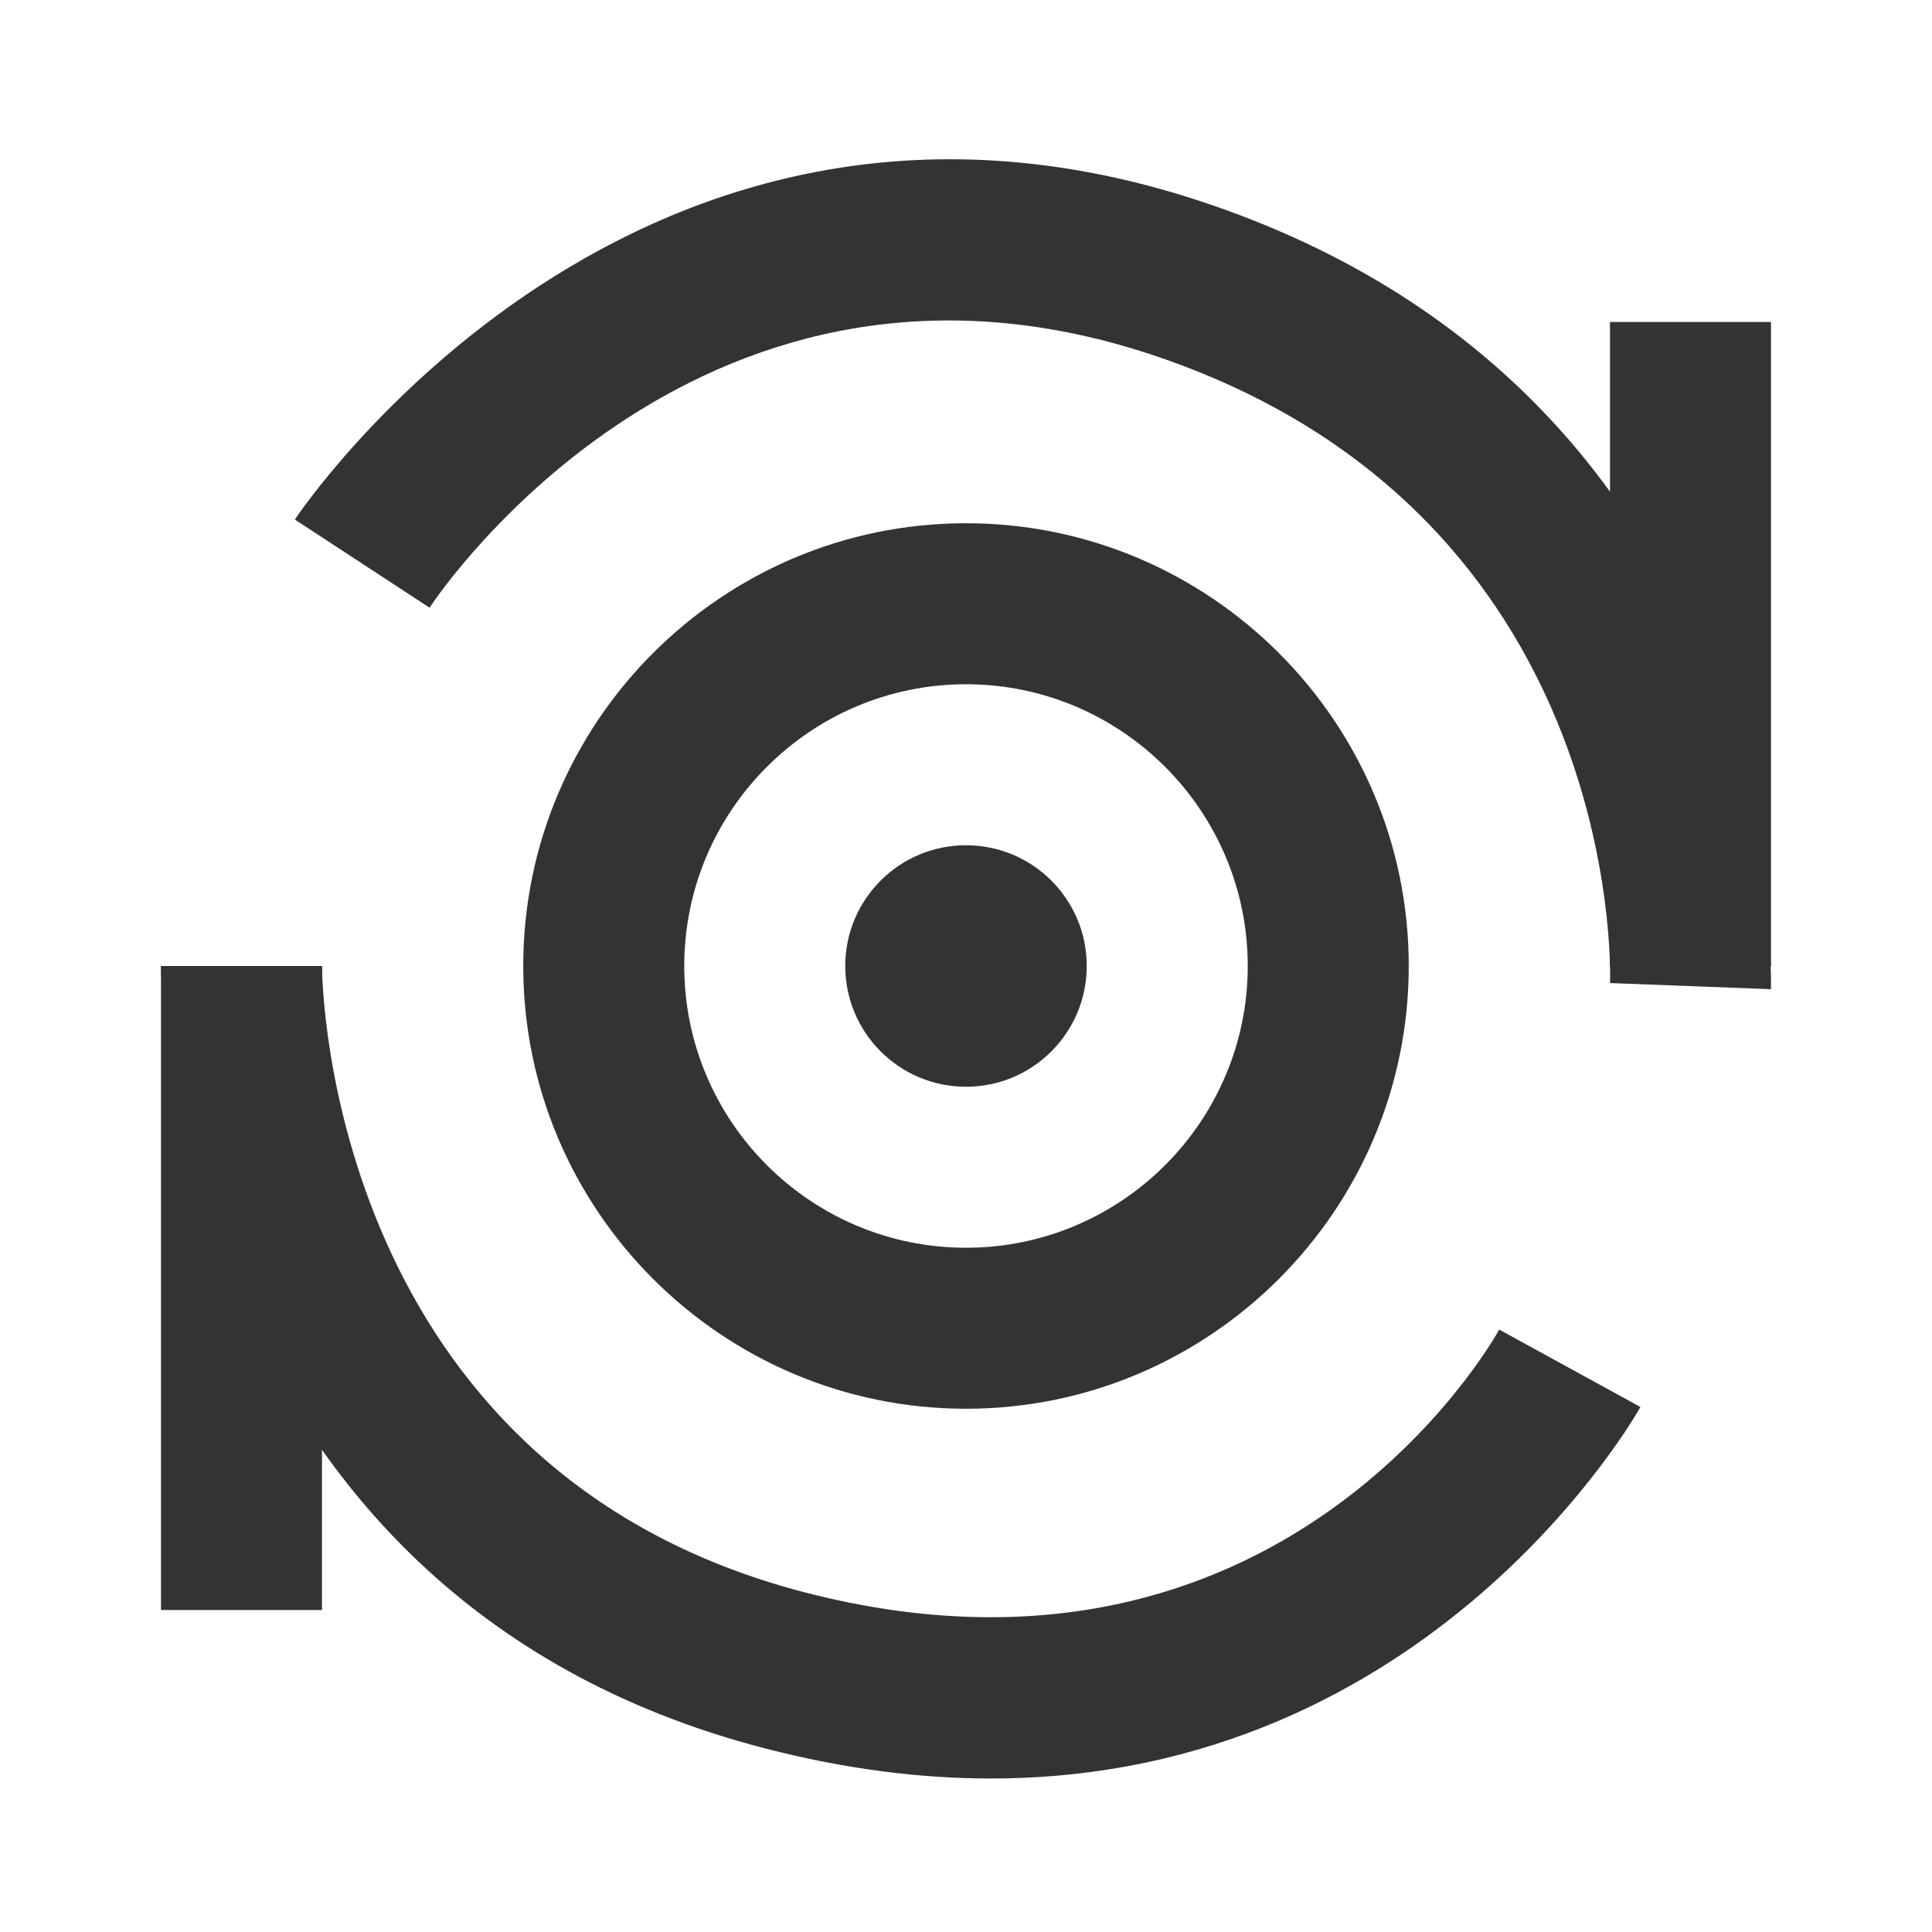 <?xml version="1.0" encoding="iso-8859-1"?>
<svg version="1.1" id="&#x56FE;&#x5C42;_1" xmlns="http://www.w3.org/2000/svg" xmlns:xlink="http://www.w3.org/1999/xlink" x="0px"
	 y="0px" viewBox="0 0 24 24" style="enable-background:new 0 0 24 24;" xml:space="preserve">
<path style="fill:#333333;" d="M12,17.5c-3.033,0-5.5-2.468-5.5-5.5c0-3.033,2.467-5.5,5.5-5.5c3.032,0,5.5,2.467,5.5,5.5
	C17.5,15.032,15.032,17.5,12,17.5z M12,8.5c-1.93,0-3.5,1.57-3.5,3.5s1.57,3.5,3.5,3.5s3.5-1.57,3.5-3.5S13.93,8.5,12,8.5z"/>
<circle style="fill:#333333;" cx="12" cy="12" r="1.5"/>
<path style="fill:#333333;" d="M21.999,12.288l-1.998-0.076c0.007-0.233,0.116-5.796-5.578-7.767
	C8.76,2.488,5.473,7.341,5.336,7.549L3.663,6.454C3.704,6.39,7.921,0.076,15.077,2.555C22.195,5.019,22.002,12.216,21.999,12.288z"
	/>
<path style="fill:#333333;" d="M12.308,22.093c-0.863,0-1.799-0.113-2.809-0.375C2.086,19.796,2,12.078,2,12h2
	c0.001,0.252,0.104,6.253,6.001,7.782c5.882,1.519,8.514-3.068,8.623-3.265l1.754,0.961C20.349,17.532,17.788,22.093,12.308,22.093z
	"/>
<rect x="20" y="4" style="fill:#333333;" width="2" height="8"/>
<rect x="2" y="12" style="fill:#333333;" width="2" height="8"/>
</svg>






